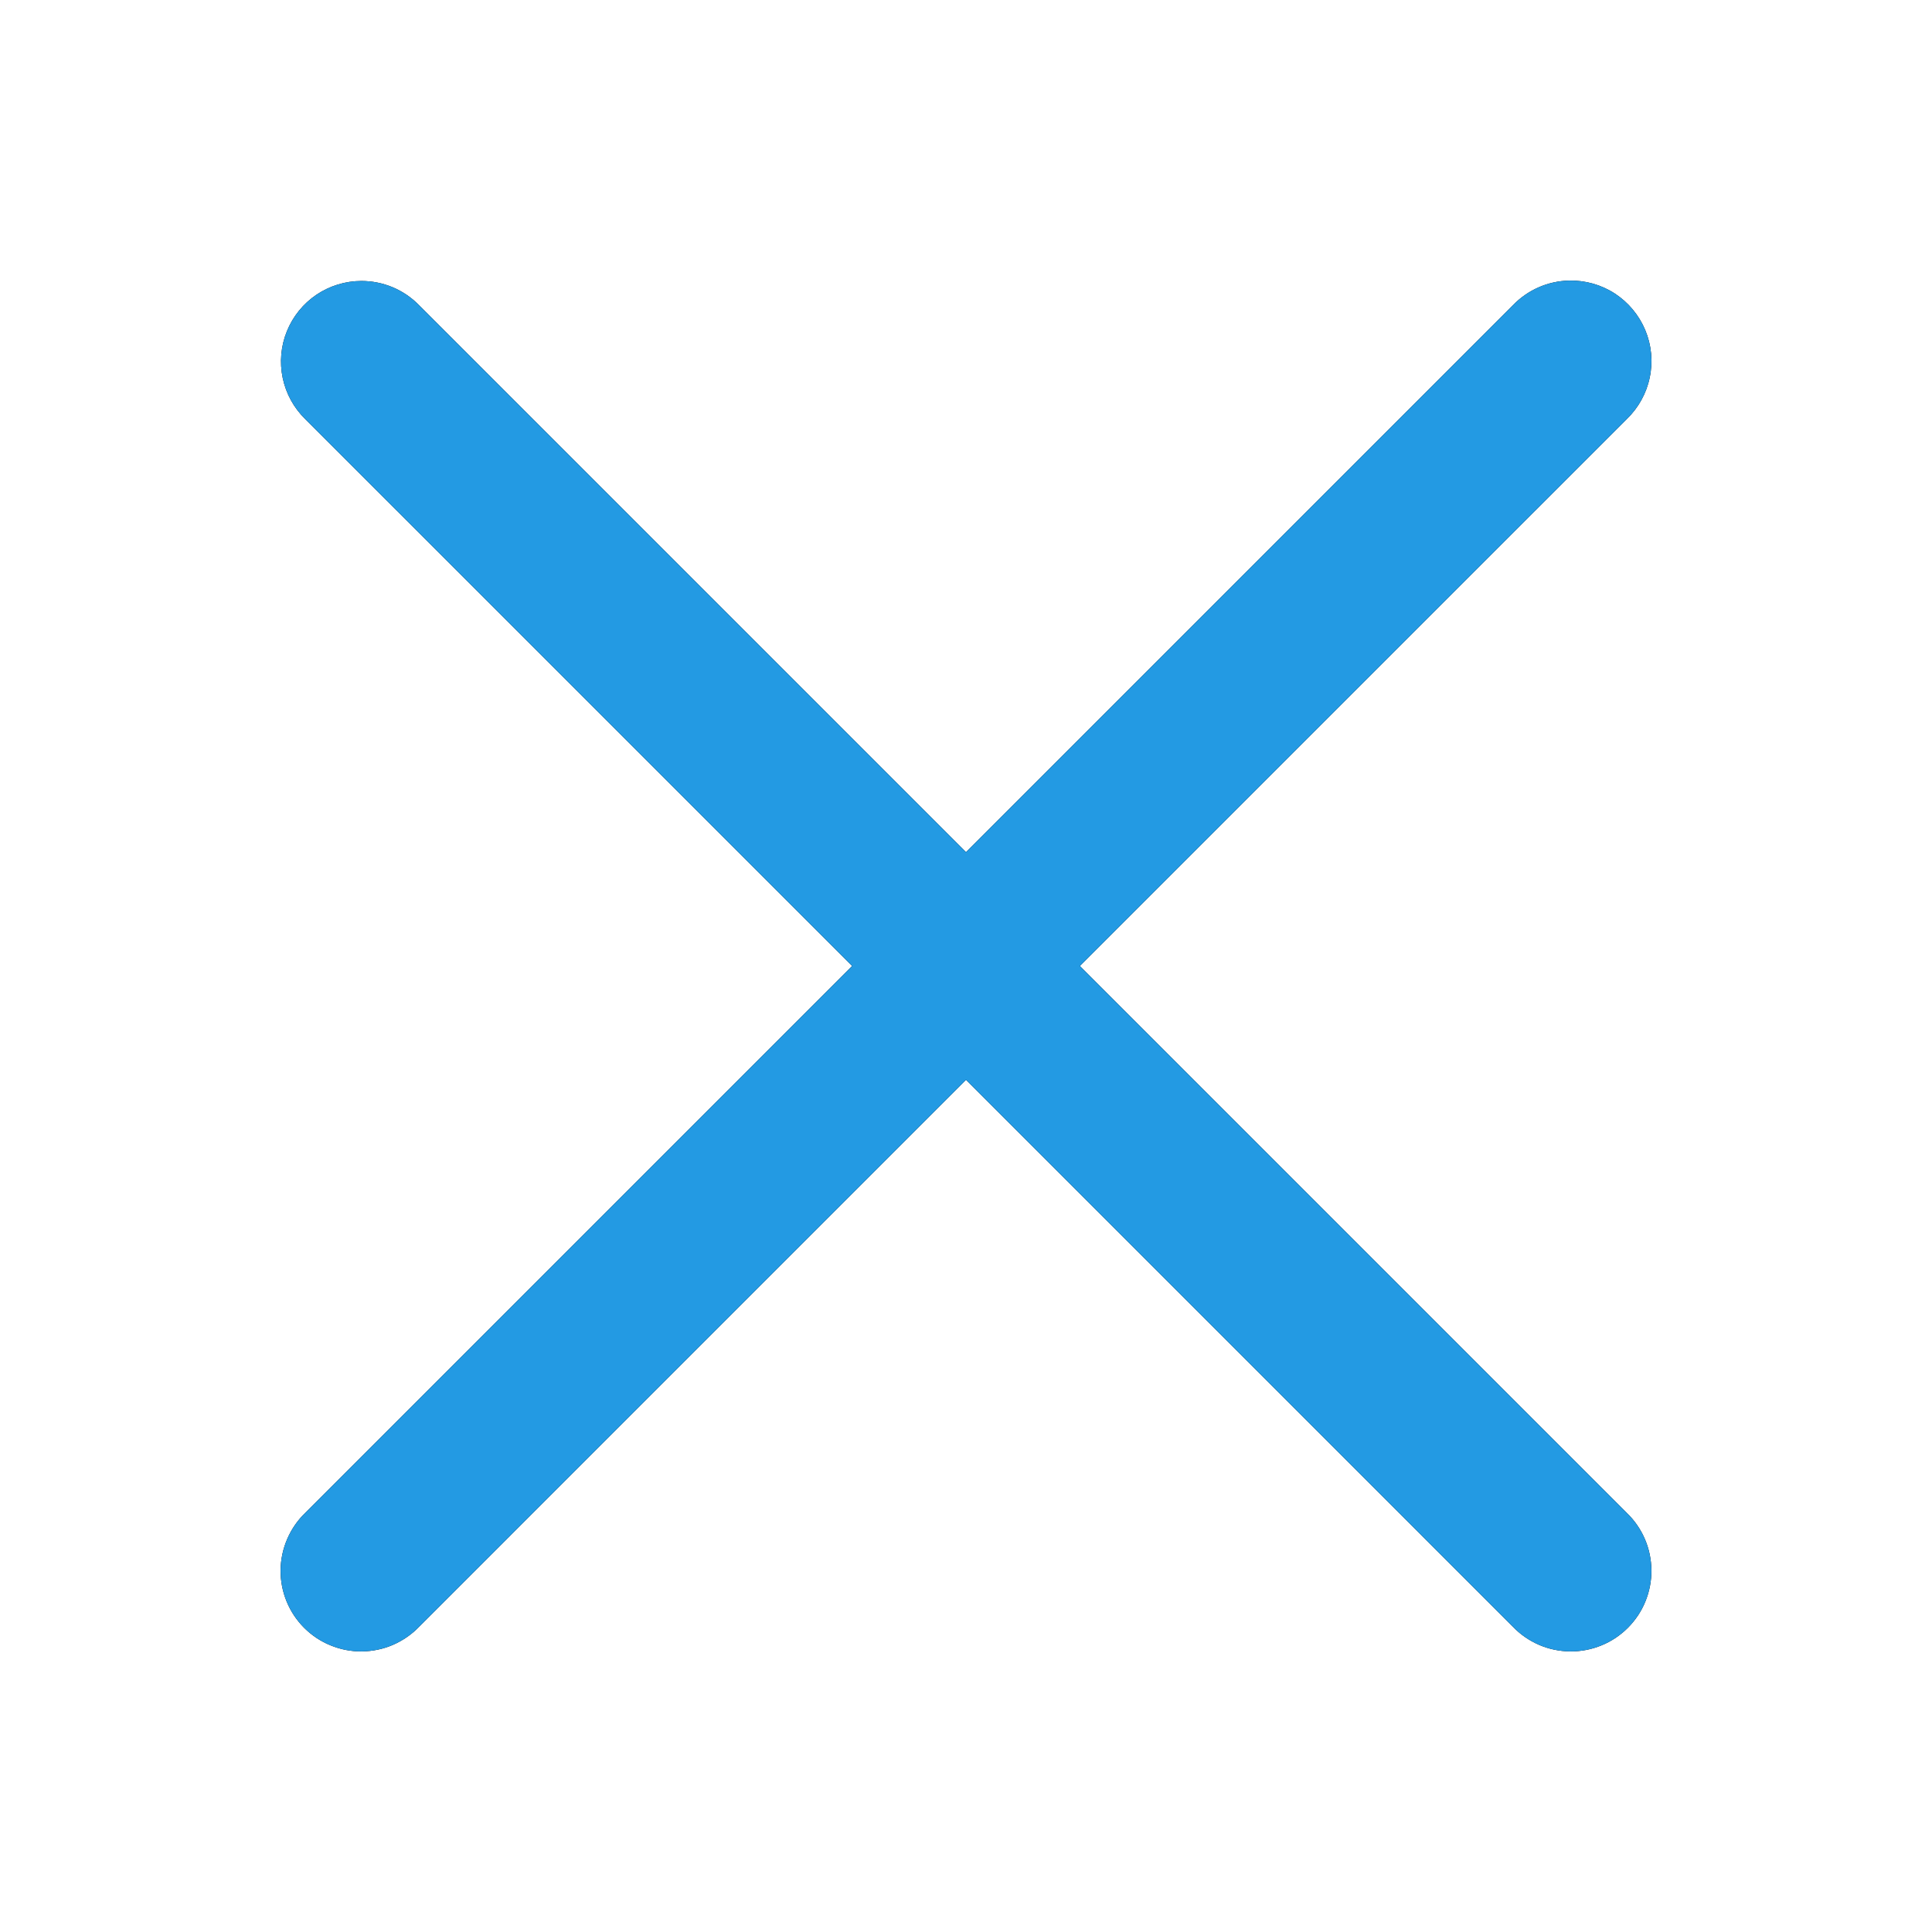 <svg width="30" height="30" viewBox="0 0 30 30" fill="none" xmlns="http://www.w3.org/2000/svg">
<path d="M24.364 4.357C24.034 4.364 23.72 4.503 23.491 4.741L15 13.232L6.509 4.741C6.392 4.621 6.253 4.526 6.099 4.461C5.944 4.396 5.779 4.363 5.612 4.363C5.363 4.363 5.12 4.438 4.914 4.576C4.708 4.715 4.548 4.913 4.455 5.143C4.361 5.373 4.339 5.626 4.39 5.87C4.441 6.113 4.563 6.335 4.741 6.509L13.232 15L4.741 23.491C4.621 23.606 4.526 23.744 4.46 23.897C4.394 24.05 4.359 24.214 4.357 24.38C4.355 24.547 4.387 24.712 4.45 24.866C4.513 25.02 4.605 25.159 4.723 25.277C4.841 25.395 4.981 25.488 5.135 25.55C5.289 25.613 5.453 25.645 5.62 25.643C5.786 25.641 5.95 25.607 6.103 25.541C6.256 25.474 6.394 25.379 6.509 25.259L15 16.768L23.491 25.259C23.606 25.379 23.744 25.474 23.897 25.541C24.05 25.607 24.214 25.641 24.38 25.643C24.547 25.645 24.712 25.613 24.866 25.55C25.02 25.488 25.159 25.395 25.277 25.277C25.395 25.159 25.488 25.02 25.55 24.866C25.613 24.712 25.645 24.547 25.643 24.38C25.641 24.214 25.607 24.05 25.541 23.897C25.475 23.744 25.379 23.606 25.259 23.491L16.768 15L25.259 6.509C25.441 6.334 25.566 6.109 25.617 5.862C25.669 5.616 25.645 5.359 25.548 5.127C25.451 4.894 25.286 4.696 25.075 4.558C24.864 4.421 24.616 4.351 24.364 4.357Z" fill="black"/>
<path d="M24.364 4.357C24.034 4.364 23.72 4.503 23.491 4.741L15 13.232L6.509 4.741C6.392 4.621 6.253 4.526 6.099 4.461C5.944 4.396 5.779 4.363 5.612 4.363C5.363 4.363 5.12 4.438 4.914 4.576C4.708 4.715 4.548 4.913 4.455 5.143C4.361 5.373 4.339 5.626 4.39 5.87C4.441 6.113 4.563 6.335 4.741 6.509L13.232 15L4.741 23.491C4.621 23.606 4.526 23.744 4.46 23.897C4.394 24.05 4.359 24.214 4.357 24.38C4.355 24.547 4.387 24.712 4.45 24.866C4.513 25.02 4.605 25.159 4.723 25.277C4.841 25.395 4.981 25.488 5.135 25.55C5.289 25.613 5.453 25.645 5.62 25.643C5.786 25.641 5.95 25.607 6.103 25.541C6.256 25.474 6.394 25.379 6.509 25.259L15 16.768L23.491 25.259C23.606 25.379 23.744 25.474 23.897 25.541C24.05 25.607 24.214 25.641 24.38 25.643C24.547 25.645 24.712 25.613 24.866 25.55C25.02 25.488 25.159 25.395 25.277 25.277C25.395 25.159 25.488 25.02 25.55 24.866C25.613 24.712 25.645 24.547 25.643 24.38C25.641 24.214 25.607 24.05 25.541 23.897C25.475 23.744 25.379 23.606 25.259 23.491L16.768 15L25.259 6.509C25.441 6.334 25.566 6.109 25.617 5.862C25.669 5.616 25.645 5.359 25.548 5.127C25.451 4.894 25.286 4.696 25.075 4.558C24.864 4.421 24.616 4.351 24.364 4.357Z" fill="#239AE3"/>
</svg>
